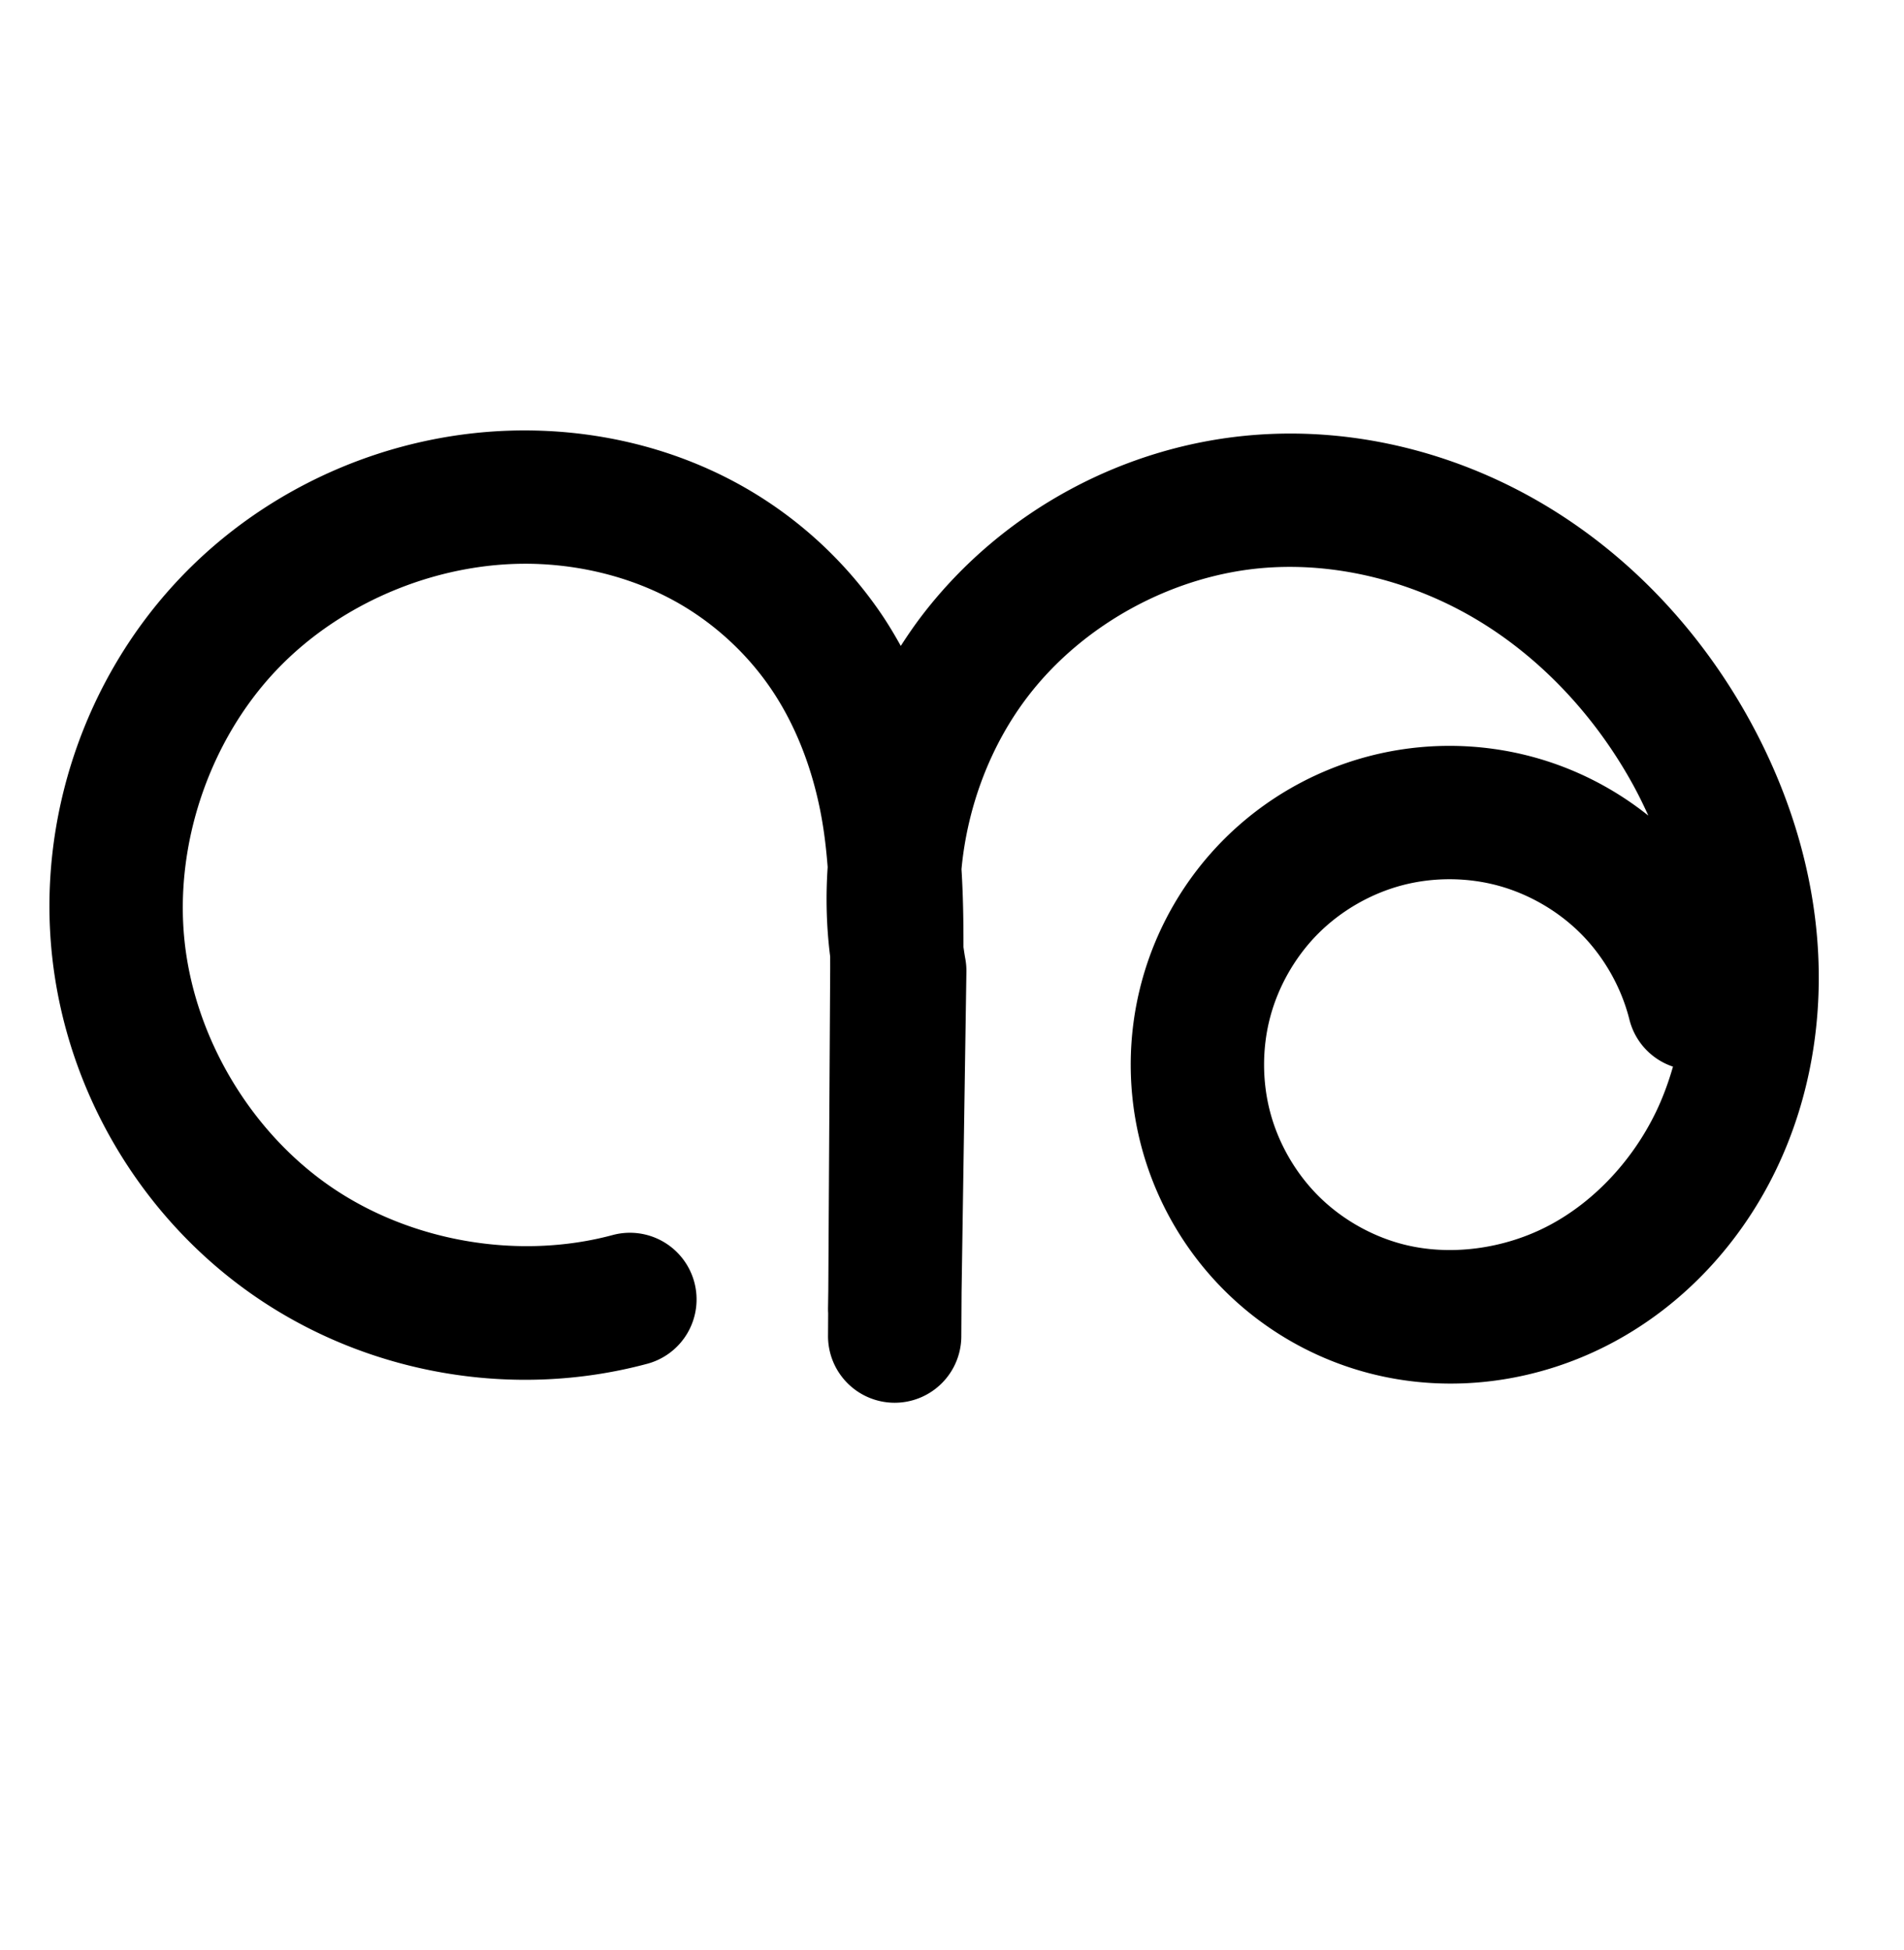 <?xml version="1.0" encoding="UTF-8" standalone="no"?>
<!-- Created with Inkscape (http://www.inkscape.org/) -->

<svg
   xmlns:dc="http://purl.org/dc/elements/1.1/"
   xmlns:cc="http://creativecommons.org/ns#"
   xmlns:rdf="http://www.w3.org/1999/02/22-rdf-syntax-ns#"
   xmlns:svg="http://www.w3.org/2000/svg"
   xmlns="http://www.w3.org/2000/svg"
   xmlns:sodipodi="http://sodipodi.sourceforge.net/DTD/sodipodi-0.dtd"
   xmlns:inkscape="http://www.inkscape.org/namespaces/inkscape"
   width="2000"
   height="2048"
   id="svg2992"
   version="1.1"
   inkscape:version="0.91pre2 r13516"
   sodipodi:docname="നു.svg">
  <defs
     id="defs5498">
    <inkscape:path-effect
       effect="spiro"
       id="path-effect3846"
       is_visible="true" />
    <inkscape:path-effect
       effect="spiro"
       id="path-effect3801"
       is_visible="true" />
    <inkscape:path-effect
       effect="spiro"
       id="path-effect4372-5-0"
       is_visible="true" />
    <inkscape:path-effect
       effect="spiro"
       id="path-effect4372-5-0-7"
       is_visible="true" />
  </defs>
  <sodipodi:namedview
     inkscape:window-height="853"
     inkscape:window-width="1600"
     inkscape:pageshadow="2"
     inkscape:pageopacity="0.0"
     borderopacity="1.0"
     bordercolor="#666666"
     pagecolor="#ffffff"
     id="base"
     showgrid="true"
     showguides="true"
     inkscape:guide-bbox="true"
     inkscape:zoom="0.32102648"
     inkscape:cx="953.41317"
     inkscape:cy="1075.2073"
     inkscape:window-x="1598"
     inkscape:window-y="-3"
     inkscape:current-layer="layer1"
     inkscape:window-maximized="1">
    <sodipodi:guide
       orientation="horizontal"
       position="0,600"
       id="guide5596" />
    <inkscape:grid
       type="xygrid"
       id="grid3769"
       empspacing="3"
       visible="true"
       enabled="true"
       snapvisiblegridlinesonly="true"
       spacingx="4px"
       units="px"
       dotted="true"
       spacingy="4px" />
    <sodipodi:guide
       orientation="0,1"
       position="-1040,1600"
       id="guide2985" />
  </sodipodi:namedview>
  <g
     inkscape:label="Layer 1"
     inkscape:groupmode="layer"
     id="layer1"
     transform="translate(0,1048)">
    <path
       style="color:#000000;font-style:normal;font-variant:normal;font-weight:normal;font-stretch:normal;font-size:medium;line-height:normal;font-family:sans-serif;text-indent:0;text-align:start;text-decoration:none;text-decoration-line:none;text-decoration-style:solid;text-decoration-color:#000000;letter-spacing:normal;word-spacing:normal;text-transform:none;direction:ltr;block-progression:tb;writing-mode:lr-tb;baseline-shift:baseline;text-anchor:start;clip-rule:nonzero;display:inline;overflow:visible;visibility:visible;opacity:1;isolation:auto;mix-blend-mode:normal;color-interpolation:sRGB;color-interpolation-filters:linearRGB;solid-color:#000000;solid-opacity:1;fill:#000000;fill-opacity:1;fill-rule:evenodd;stroke:none;stroke-width:140;stroke-linecap:round;stroke-linejoin:round;stroke-miterlimit:4;stroke-dasharray:none;stroke-dashoffset:0;stroke-opacity:1;color-rendering:auto;image-rendering:auto;shape-rendering:auto;text-rendering:auto;enable-background:accumulate"
       d="M 547.77,-595.936 C 412.72,-595.018 281.072,-538.22 188.023,-439.711 88.772,-334.634 39.404,-188.414 54.652,-44.68 69.901,99.055 148.848,231.663 267.938,313.576 c 119.089,81.914 271.162,108.21 410.842,71.041 A 70.007,70.007 0 1 0 642.777,249.324 c -98.543,26.223 -211.484,6.694 -295.5,-51.096 C 263.261,140.439 204.629,41.954 193.871,-59.449 183.114,-160.852 219.778,-269.447 289.799,-343.578 359.82,-417.709 466.149,-460.499 568,-455.535 c 48.438,2.36 96.207,14.935 137.635,37.121 41.278,22.105 77.563,54.704 103.965,93.391 26.408,38.696 44.131,85.244 53.139,134.322 3.156,17.197 5.241,35.041 6.658,53.404 -2.123,31.203 -1.328,62.653 2.627,93.889 -0.011,4.628 0.041,9.127 0.014,13.803 l -1.977,337.203 -0.266,17.586 a 70.007,70.007 0 0 0 0.127,6.055 l -0.133,22.625 a 70.007,70.007 0 1 0 139.998,0.822 l 0.268,-45.639 5.076,-336.4 a 70.007,70.007 0 0 0 -1.188,-13.936 c -0.744,-3.975 -1.303,-7.992 -1.897,-12 0.021,-26.593 -0.323,-53.828 -2.08,-81.844 6.131,-65.713 30.418,-130.348 70.131,-181.959 58.733,-76.329 153.604,-127.483 249.65,-134.609 76.493,-5.676 156.559,15.092 223.859,55.941 67.533,40.991 124.073,102.593 162.768,173.818 5.434,10.003 10.38,20.224 15.076,30.537 -35.264,-28.146 -75.962,-49.079 -119.67,-61.16 -56.863,-15.717 -117.064,-16.116 -174.131,-1.154 -57.066,14.962 -109.327,44.847 -151.164,86.441 -41.837,41.594 -72.026,93.682 -87.318,150.66 -15.293,56.979 -15.242,117.182 0.144,174.135 15.387,56.953 45.661,108.99 87.566,150.516 41.906,41.525 94.218,71.324 151.309,86.191 86.62,22.557 177.816,9.171 254.856,-31.678 76.641,-40.638 136.05,-106.168 172.65,-182.203 36.459,-75.741 49.621,-159.635 43.23,-241.035 -6.373,-81.181 -31.826,-158.678 -69.531,-228.082 -49.73,-91.538 -122.332,-171.545 -213.145,-226.666 -91.045,-55.262 -198.628,-83.908 -306.859,-75.877 -137.326,10.19 -266.268,79.714 -350.244,188.848 -8.171,10.619 -15.724,21.639 -22.943,32.852 -6.485,-11.663 -13.35,-23.169 -20.963,-34.324 -39.264,-57.532 -92.096,-105 -153.51,-137.889 -61.264,-32.809 -128.999,-50.229 -196.914,-53.539 -9.023,-0.44 -18.042,-0.628 -27.045,-0.566 z m 976.094,471.365 c 17.15,0.114 34.285,2.43 50.619,6.945 32.669,9.03 63.572,27.249 87.289,51.463 23.717,24.214 41.292,55.487 49.643,88.336 a 70.007,70.007 0 0 0 45.914,50.074 c -4.7,16.372 -10.521,32.289 -17.781,47.373 -24.368,50.623 -64.539,94.026 -112.088,119.238 -47.151,25.001 -104.578,32.75 -153.99,19.883 -32.8,-8.541 -63.971,-26.297 -88.047,-50.154 -24.076,-23.857 -42.115,-54.865 -50.955,-87.586 -8.84,-32.721 -8.87,-68.593 -0.084,-101.328 8.786,-32.735 26.775,-63.773 50.811,-87.67 24.036,-23.897 55.177,-41.705 87.963,-50.301 16.393,-4.298 33.557,-6.387 50.707,-6.273 z"
       id="path4370-9-0"
       inkscape:connector-curvature="0" />
    <path
       style="fill:none;fill-rule:evenodd;stroke:#000000;stroke-width:140;stroke-linecap:round;stroke-linejoin:round;stroke-miterlimit:4;stroke-dasharray:none;stroke-opacity:1"
       d="m -137.881,-2.012 c -11.443,-45.013 -34.978,-86.891 -67.477,-120.071 -32.499,-33.18 -73.881,-57.577 -118.646,-69.951 -44.766,-12.374 -92.803,-12.692 -137.729,-0.914 -44.926,11.779 -86.628,35.625 -119.564,68.371 -32.936,32.746 -57.024,74.308 -69.064,119.165 -12.039,44.857 -12,92.895 0.114,137.732 12.114,44.837 36.27,86.359 69.261,119.05 32.99,32.691 74.731,56.468 119.677,68.173 68.016,17.712 142.329,7.145 204.424,-25.78 62.095,-32.925 111.885,-87.392 142.369,-150.721 30.484,-63.329 42.019,-135.127 36.518,-205.195 -5.501,-70.068 -27.704,-138.387 -61.255,-200.145 -44.212,-81.382 -108.783,-152.186 -187.956,-200.242 -79.173,-48.056 -172.998,-72.762 -265.36,-65.909 -116.686,8.658 -228.592,68.996 -299.947,161.728 -71.355,92.731 -101.009,216.361 -79.482,331.371 l -5.351,354.65 m -279.01,-9.269 c -119.112,31.696 -251.618,8.784 -353.171,-61.068 -101.553,-69.851 -170.342,-185.398 -183.345,-307.967 -13.003,-122.569 30.013,-249.976 114.649,-339.58 84.637,-89.604 209.387,-139.807 332.497,-133.808 58.176,2.835 115.927,17.833 167.273,45.33 51.346,27.497 95.905,67.53 128.738,115.64 32.833,48.109 53.656,103.856 64.17,161.144 10.514,57.288 10.788,115.898 10.447,174.143 l -2.248,383.47"
       id="path4370-9-0-9"
       inkscape:path-effect="#path-effect4372-5-0-7"
       inkscape:original-d="m -137.88135,-2.0120453 c -723.2554,-348.9276247 -483.2554,275.0723753 -323.428,321.5554853 387.747597,112.7698 326.6806,-461.95841 322.0558,-581.84123 -11.4706,-297.33657 -61.8657,-336.94987 -453.3156,-266.15055 -477.90465,73.31443 -379.4292,493.098285 -379.4292,493.098285 l -5.3509,354.649825 m -279.00965,-9.26899 c -338.1426,166.20566 -1187.9953,-459.3585 -89.3698,-842.42283 123.6449,-43.11241 371.83455,305.67672 370.62795,496.256895 l -2.2485,383.469995"
       inkscape:connector-curvature="0"
       sodipodi:nodetypes="cssccscccc" />
  </g>
</svg>
